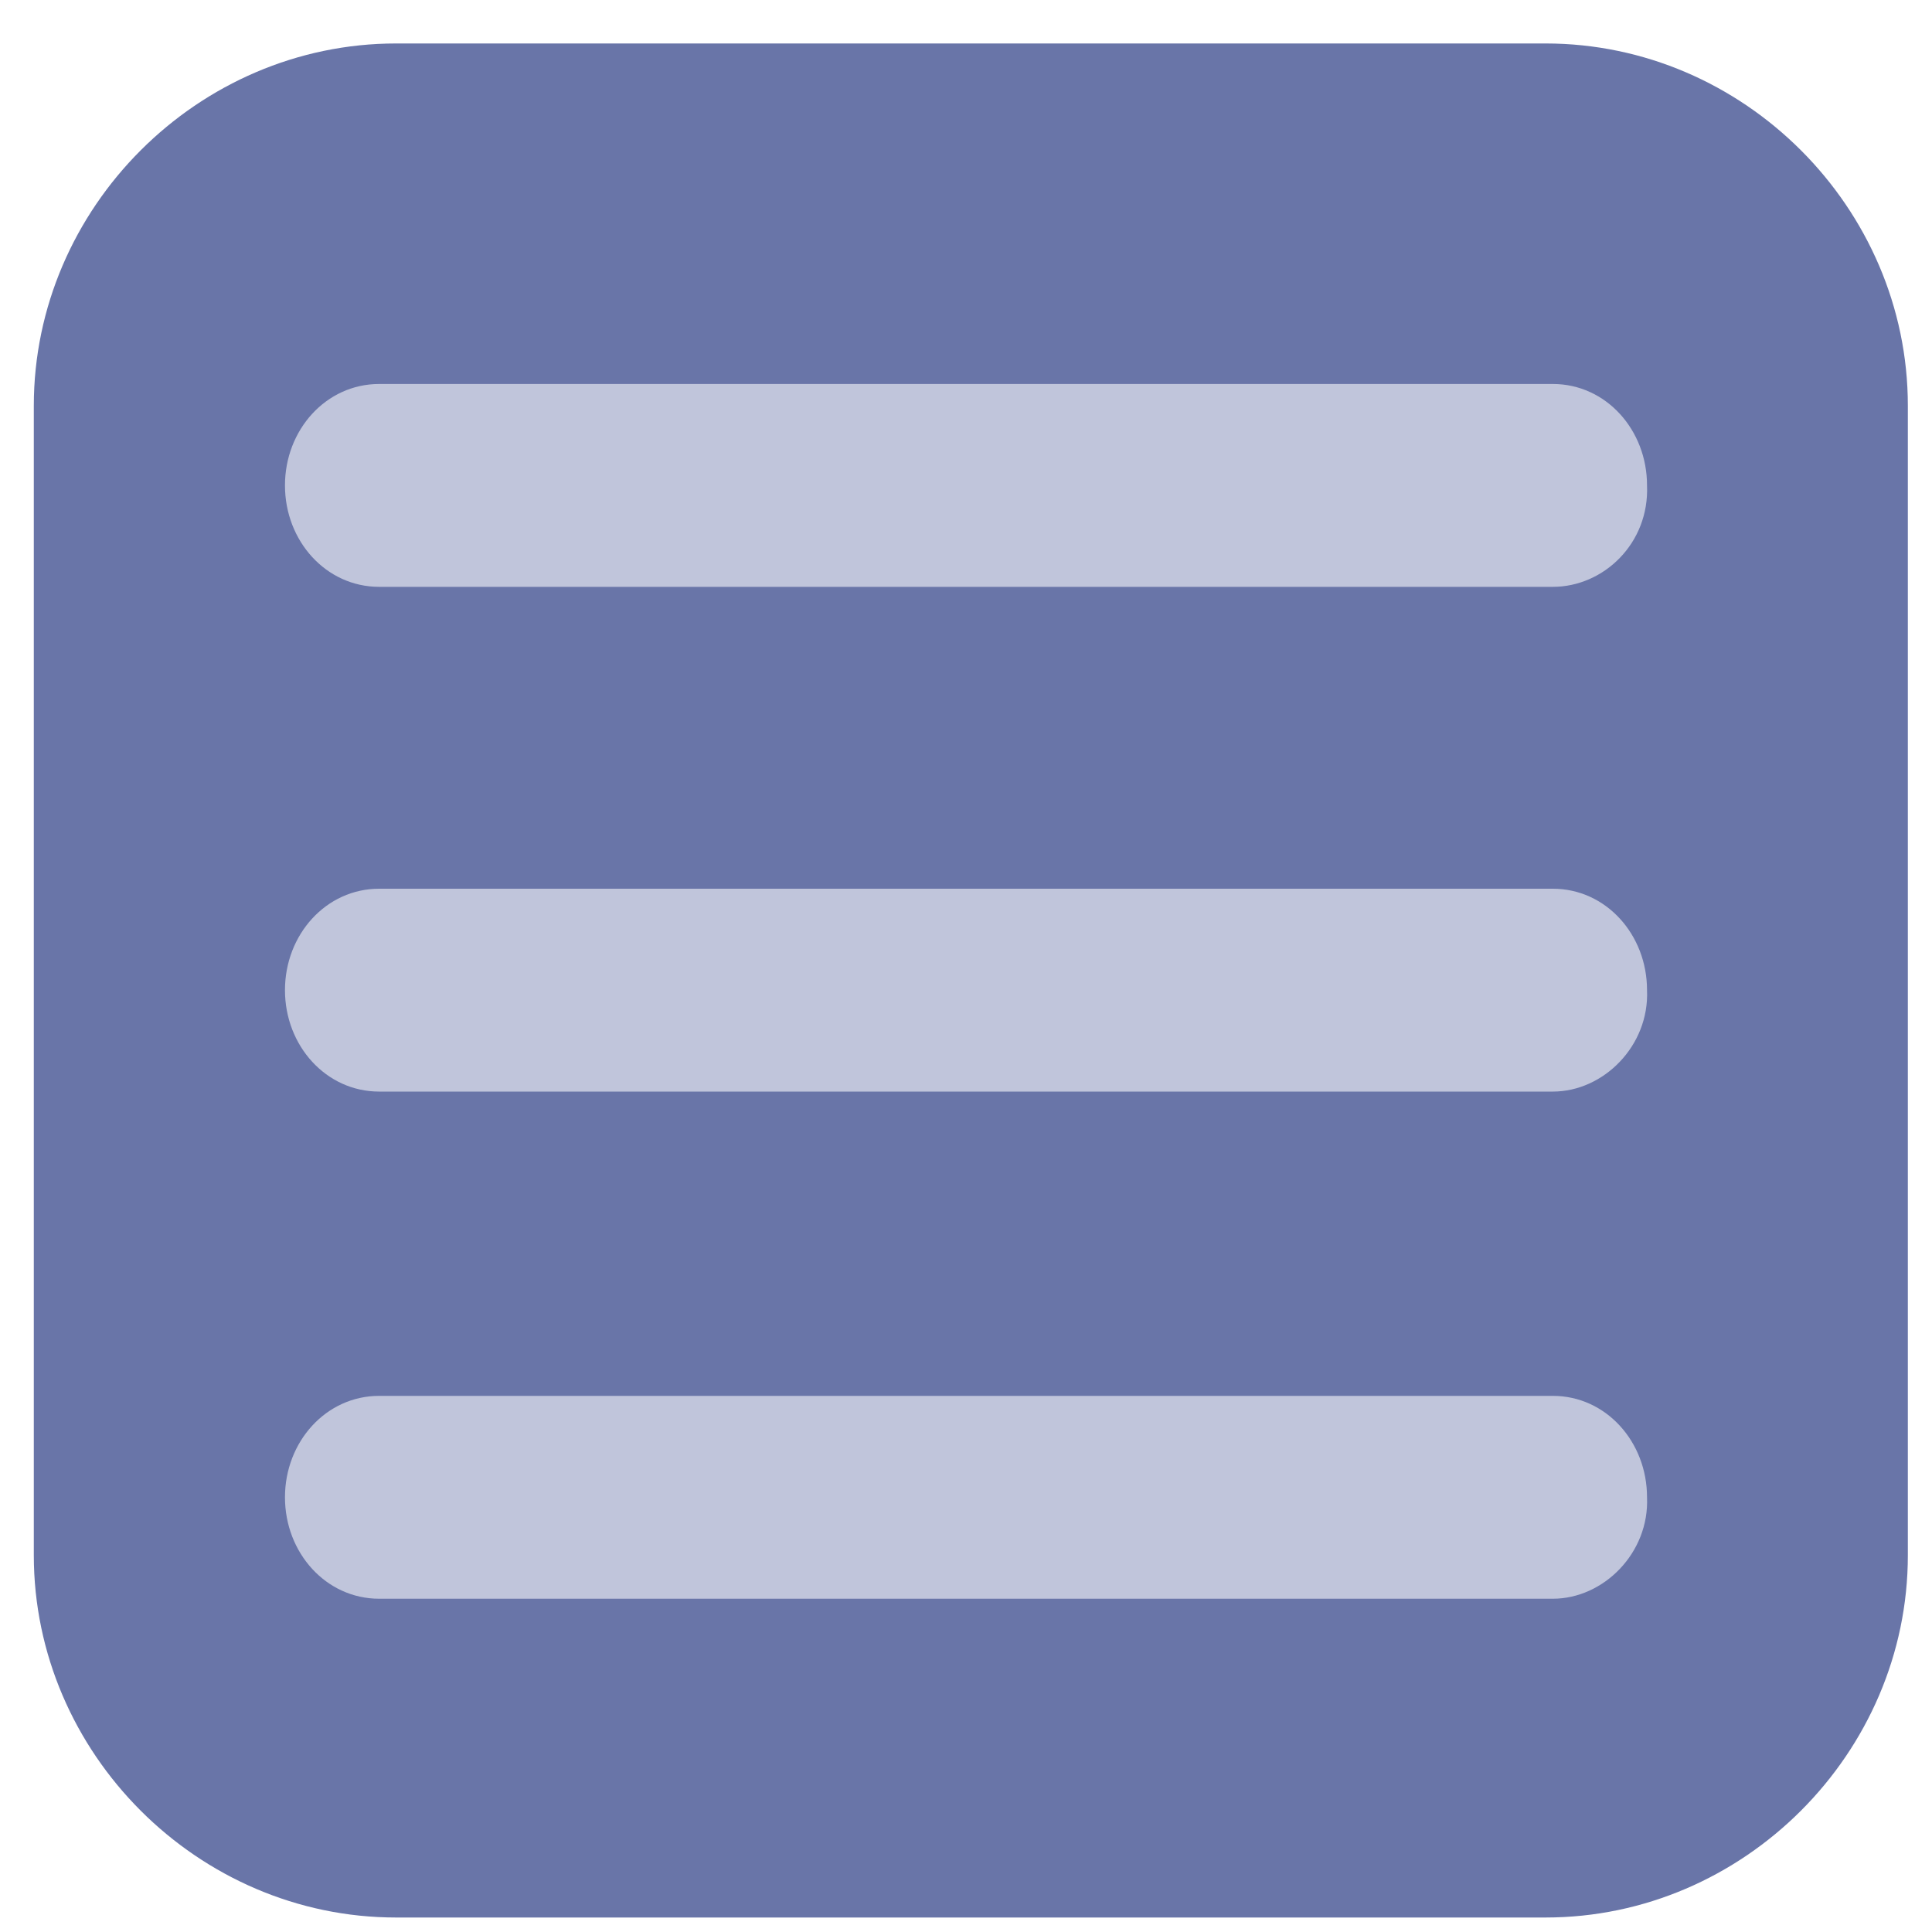 <?xml version="1.0" encoding="utf-8"?>
<!-- Generator: Adobe Illustrator 23.0.2, SVG Export Plug-In . SVG Version: 6.00 Build 0)  -->
<svg version="1.1" id="Layer_1" xmlns="http://www.w3.org/2000/svg" xmlns:xlink="http://www.w3.org/1999/xlink" x="0px" y="0px"
	 viewBox="0 0 80 80" style="enable-background:new 0 0 80 80;" xml:space="preserve">
<style type="text/css">
	.st0{fill:#6975A8;}
	.st1{fill:#C0C5DB;}
</style>
<g>
	<g>
		<g>
			<path class="st0" d="M64,79.4H16.4c-8.2,0-15-6.8-15-15V16.8c0-8.2,6.8-15,15-15H64c8.2,0,15,6.8,15,15v47.6
				C79,72.6,72.2,79.4,64,79.4z"/>
		</g>
	</g>
</g>
<g>
	<path class="st1" d="M64.3,24.3H15.7c-2.2,0-3.9-1.9-3.9-4.2s1.7-4.2,3.9-4.2h48.6c2.2,0,3.9,1.9,3.9,4.2
		C68.3,22.5,66.4,24.3,64.3,24.3z"/>
</g>
<g>
	<path class="st1" d="M64.3,45.2H15.7c-2.2,0-3.9-1.9-3.9-4.2s1.7-4.2,3.9-4.2h48.6c2.2,0,3.9,1.9,3.9,4.2
		C68.3,43.3,66.4,45.2,64.3,45.2z"/>
</g>
<g>
	<path class="st1" d="M64.3,66.2H15.7c-2.2,0-3.9-1.9-3.9-4.2s1.7-4.2,3.9-4.2h48.6c2.2,0,3.9,1.9,3.9,4.2
		C68.3,64.3,66.4,66.2,64.3,66.2z"/>
</g>
</svg>
